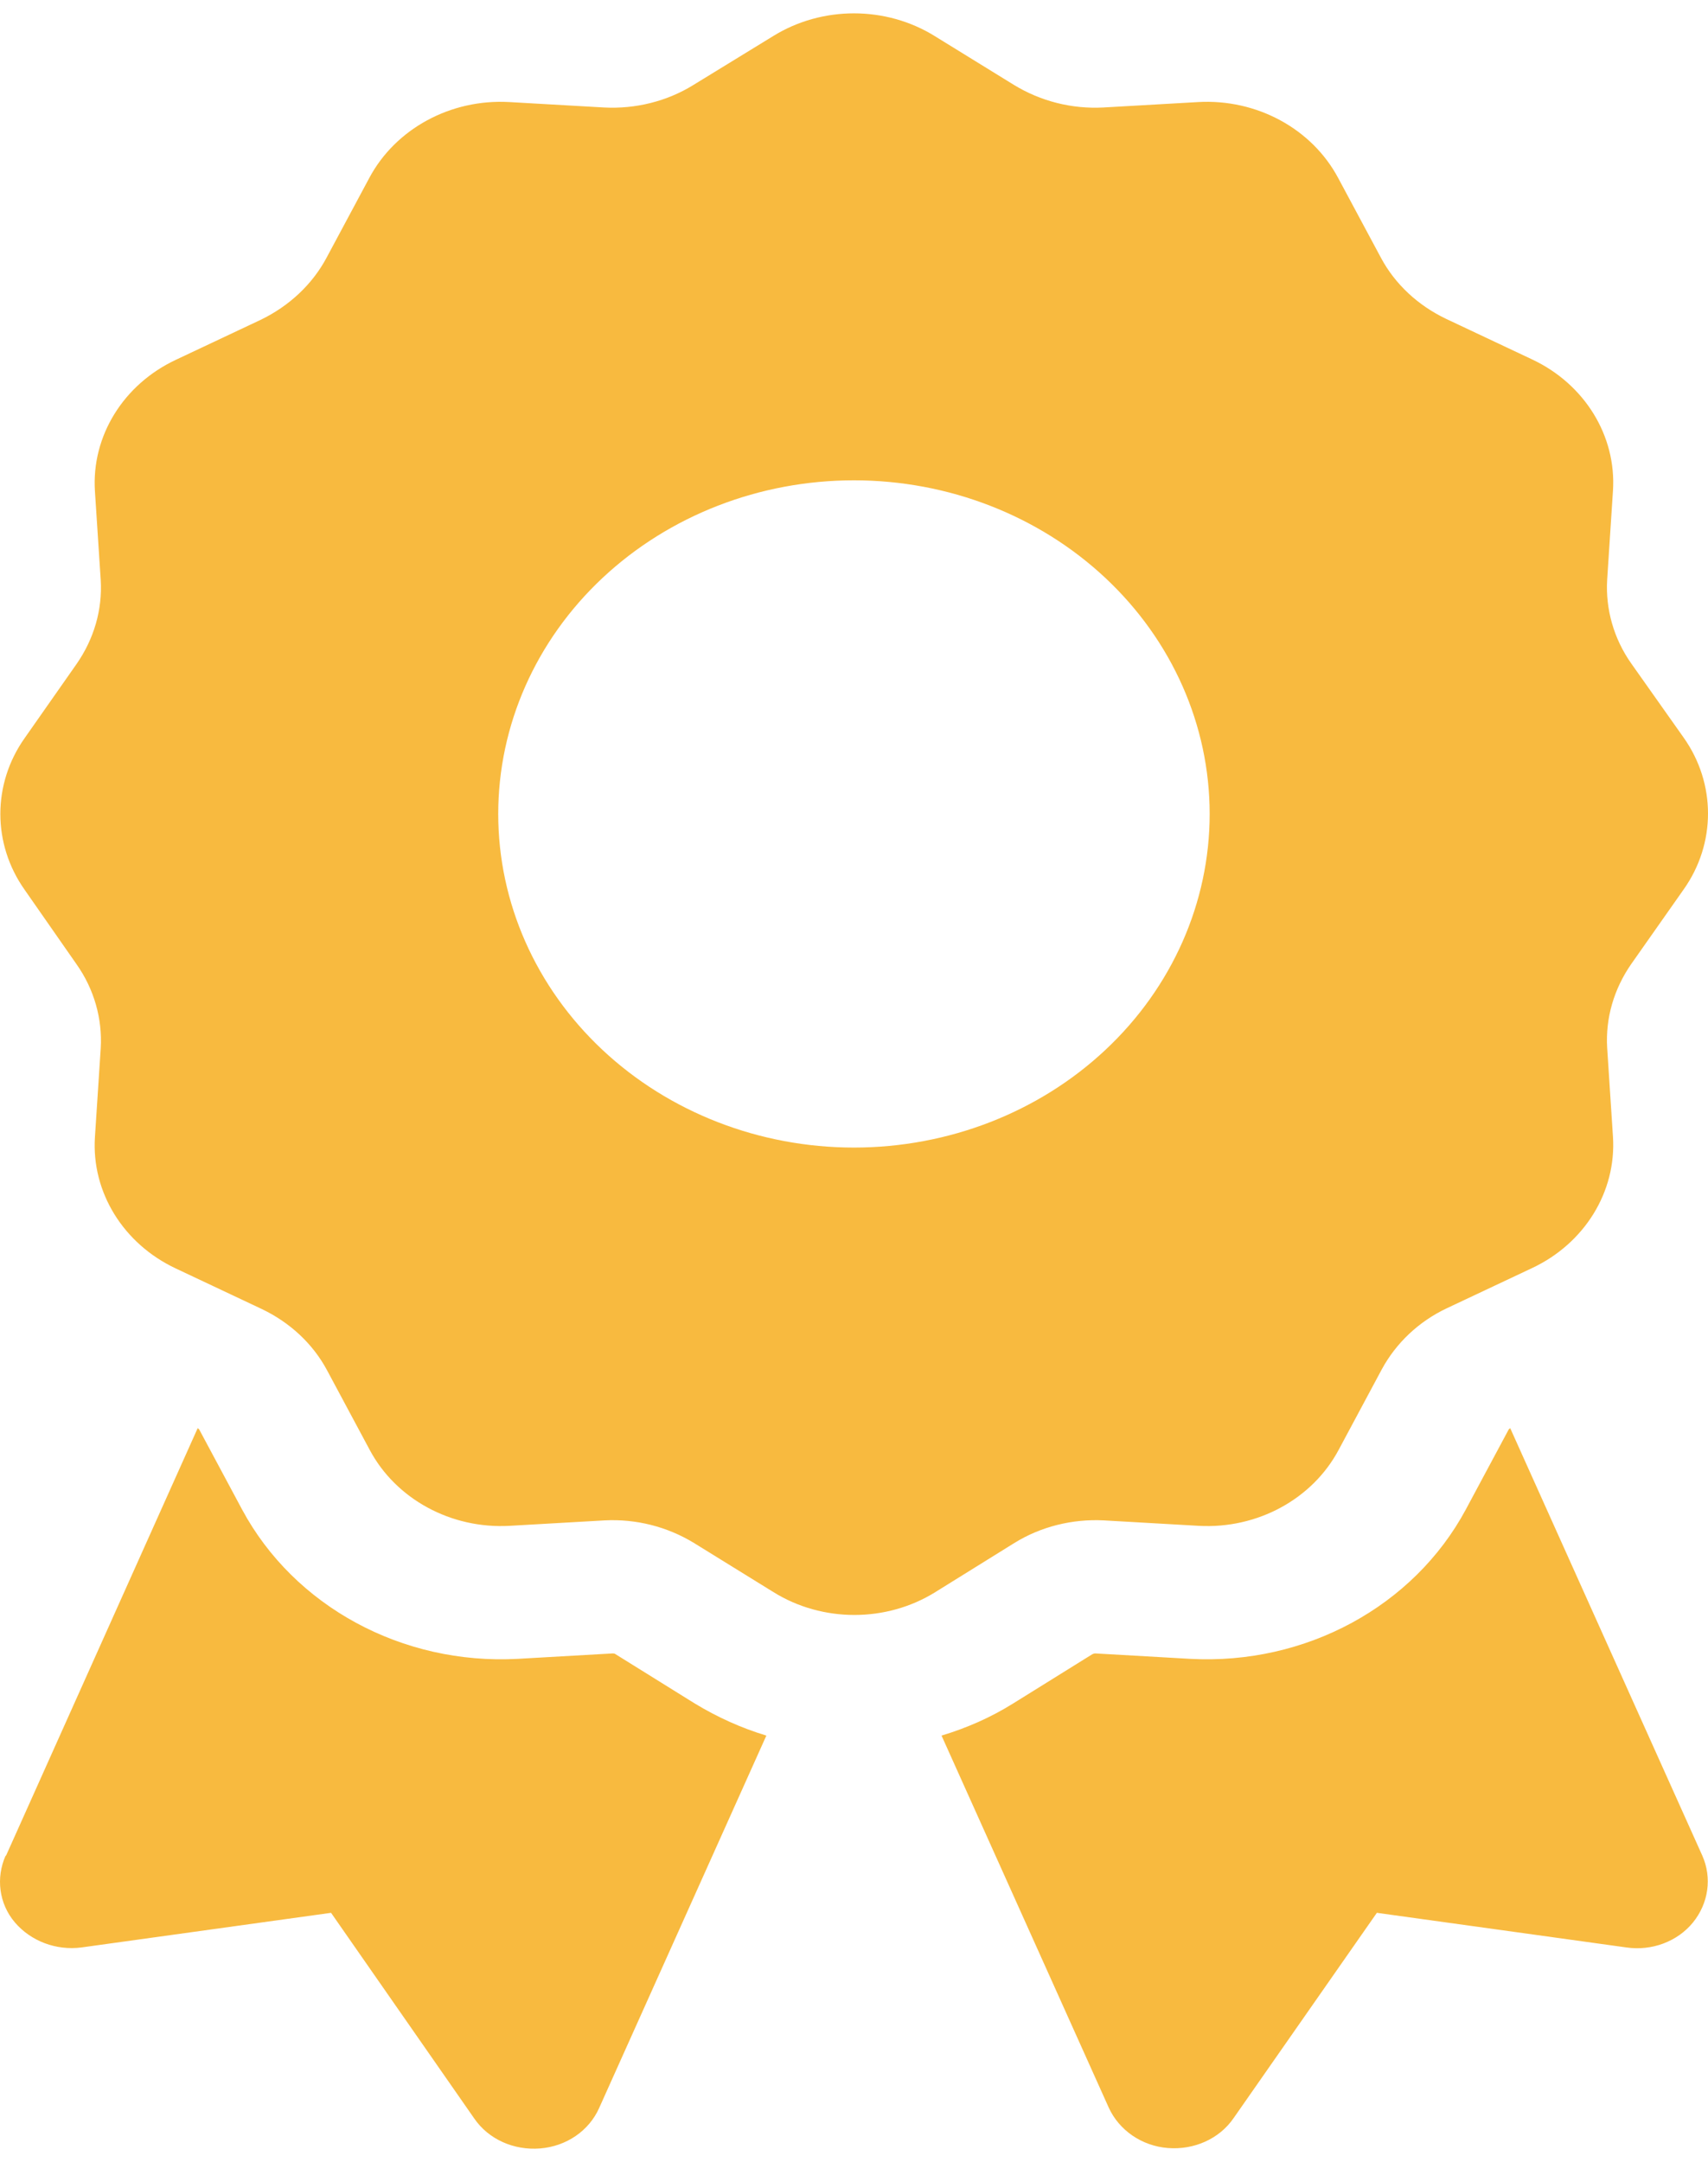 <svg width="64" height="81" viewBox="0 0 64 81" fill="none" xmlns="http://www.w3.org/2000/svg">
<path d="M28.966 1.355C30.799 0.215 33.198 0.215 35.03 1.355L37.996 3.183C38.996 3.793 40.162 4.09 41.345 4.027L44.894 3.824C47.093 3.699 49.159 4.824 50.142 6.668L51.742 9.652C52.275 10.652 53.141 11.448 54.191 11.948L57.406 13.464C59.372 14.386 60.572 16.323 60.439 18.386L60.222 21.713C60.155 22.823 60.472 23.932 61.122 24.854L63.088 27.635C64.304 29.354 64.304 31.603 63.088 33.322L61.122 36.119C60.472 37.056 60.155 38.15 60.222 39.259L60.439 42.587C60.572 44.649 59.372 46.587 57.406 47.509L54.224 49.008C53.158 49.508 52.308 50.321 51.775 51.305L50.159 54.321C49.176 56.164 47.11 57.289 44.91 57.164L41.362 56.961C40.179 56.899 38.996 57.196 38.013 57.805L35.047 59.648C33.214 60.789 30.815 60.789 28.982 59.648L26 57.805C25 57.196 23.834 56.899 22.651 56.961L19.102 57.164C16.903 57.289 14.837 56.164 13.854 54.321L12.255 51.337C11.721 50.337 10.855 49.54 9.805 49.04L6.59 47.524C4.624 46.602 3.424 44.665 3.557 42.603L3.774 39.275C3.841 38.166 3.524 37.056 2.874 36.134L0.925 33.338C-0.291 31.619 -0.291 29.369 0.925 27.651L2.874 24.869C3.524 23.932 3.841 22.838 3.774 21.729L3.557 18.401C3.424 16.339 4.624 14.401 6.59 13.48L9.772 11.98C10.838 11.464 11.705 10.652 12.238 9.652L13.837 6.668C14.82 4.824 16.886 3.699 19.086 3.824L22.634 4.027C23.817 4.09 25 3.793 25.983 3.183L28.966 1.355ZM45.327 30.494C45.327 27.179 43.923 24 41.423 21.656C38.923 19.312 35.533 17.995 31.998 17.995C28.463 17.995 25.073 19.312 22.573 21.656C20.073 24 18.669 27.179 18.669 30.494C18.669 33.809 20.073 36.988 22.573 39.332C25.073 41.676 28.463 42.993 31.998 42.993C35.533 42.993 38.923 41.676 41.423 39.332C43.923 36.988 45.327 33.809 45.327 30.494ZM0.225 69.523L7.406 53.508C7.439 53.524 7.456 53.539 7.473 53.571L9.072 56.555C11.022 60.18 15.07 62.383 19.402 62.148L22.951 61.945C22.984 61.945 23.034 61.945 23.068 61.976L26.033 63.82C26.883 64.336 27.783 64.742 28.716 65.023L22.451 78.975C22.068 79.835 21.218 80.413 20.235 80.491C19.252 80.569 18.303 80.147 17.769 79.366L12.405 71.663L3.058 72.96C2.108 73.085 1.158 72.726 0.558 72.023C-0.041 71.32 -0.158 70.351 0.209 69.523H0.225ZM41.545 78.96L35.28 65.023C36.213 64.742 37.113 64.351 37.963 63.82L40.928 61.976C40.962 61.961 40.995 61.945 41.045 61.945L44.594 62.148C48.926 62.383 52.974 60.18 54.924 56.555L56.523 53.571C56.54 53.539 56.557 53.524 56.59 53.508L63.788 69.523C64.154 70.351 64.021 71.304 63.438 72.023C62.855 72.741 61.888 73.101 60.938 72.96L51.592 71.663L46.227 79.35C45.694 80.131 44.744 80.553 43.761 80.475C42.778 80.397 41.928 79.803 41.545 78.96Z" fill="#F7B32B" fill-opacity="0.9"/>
</svg>

